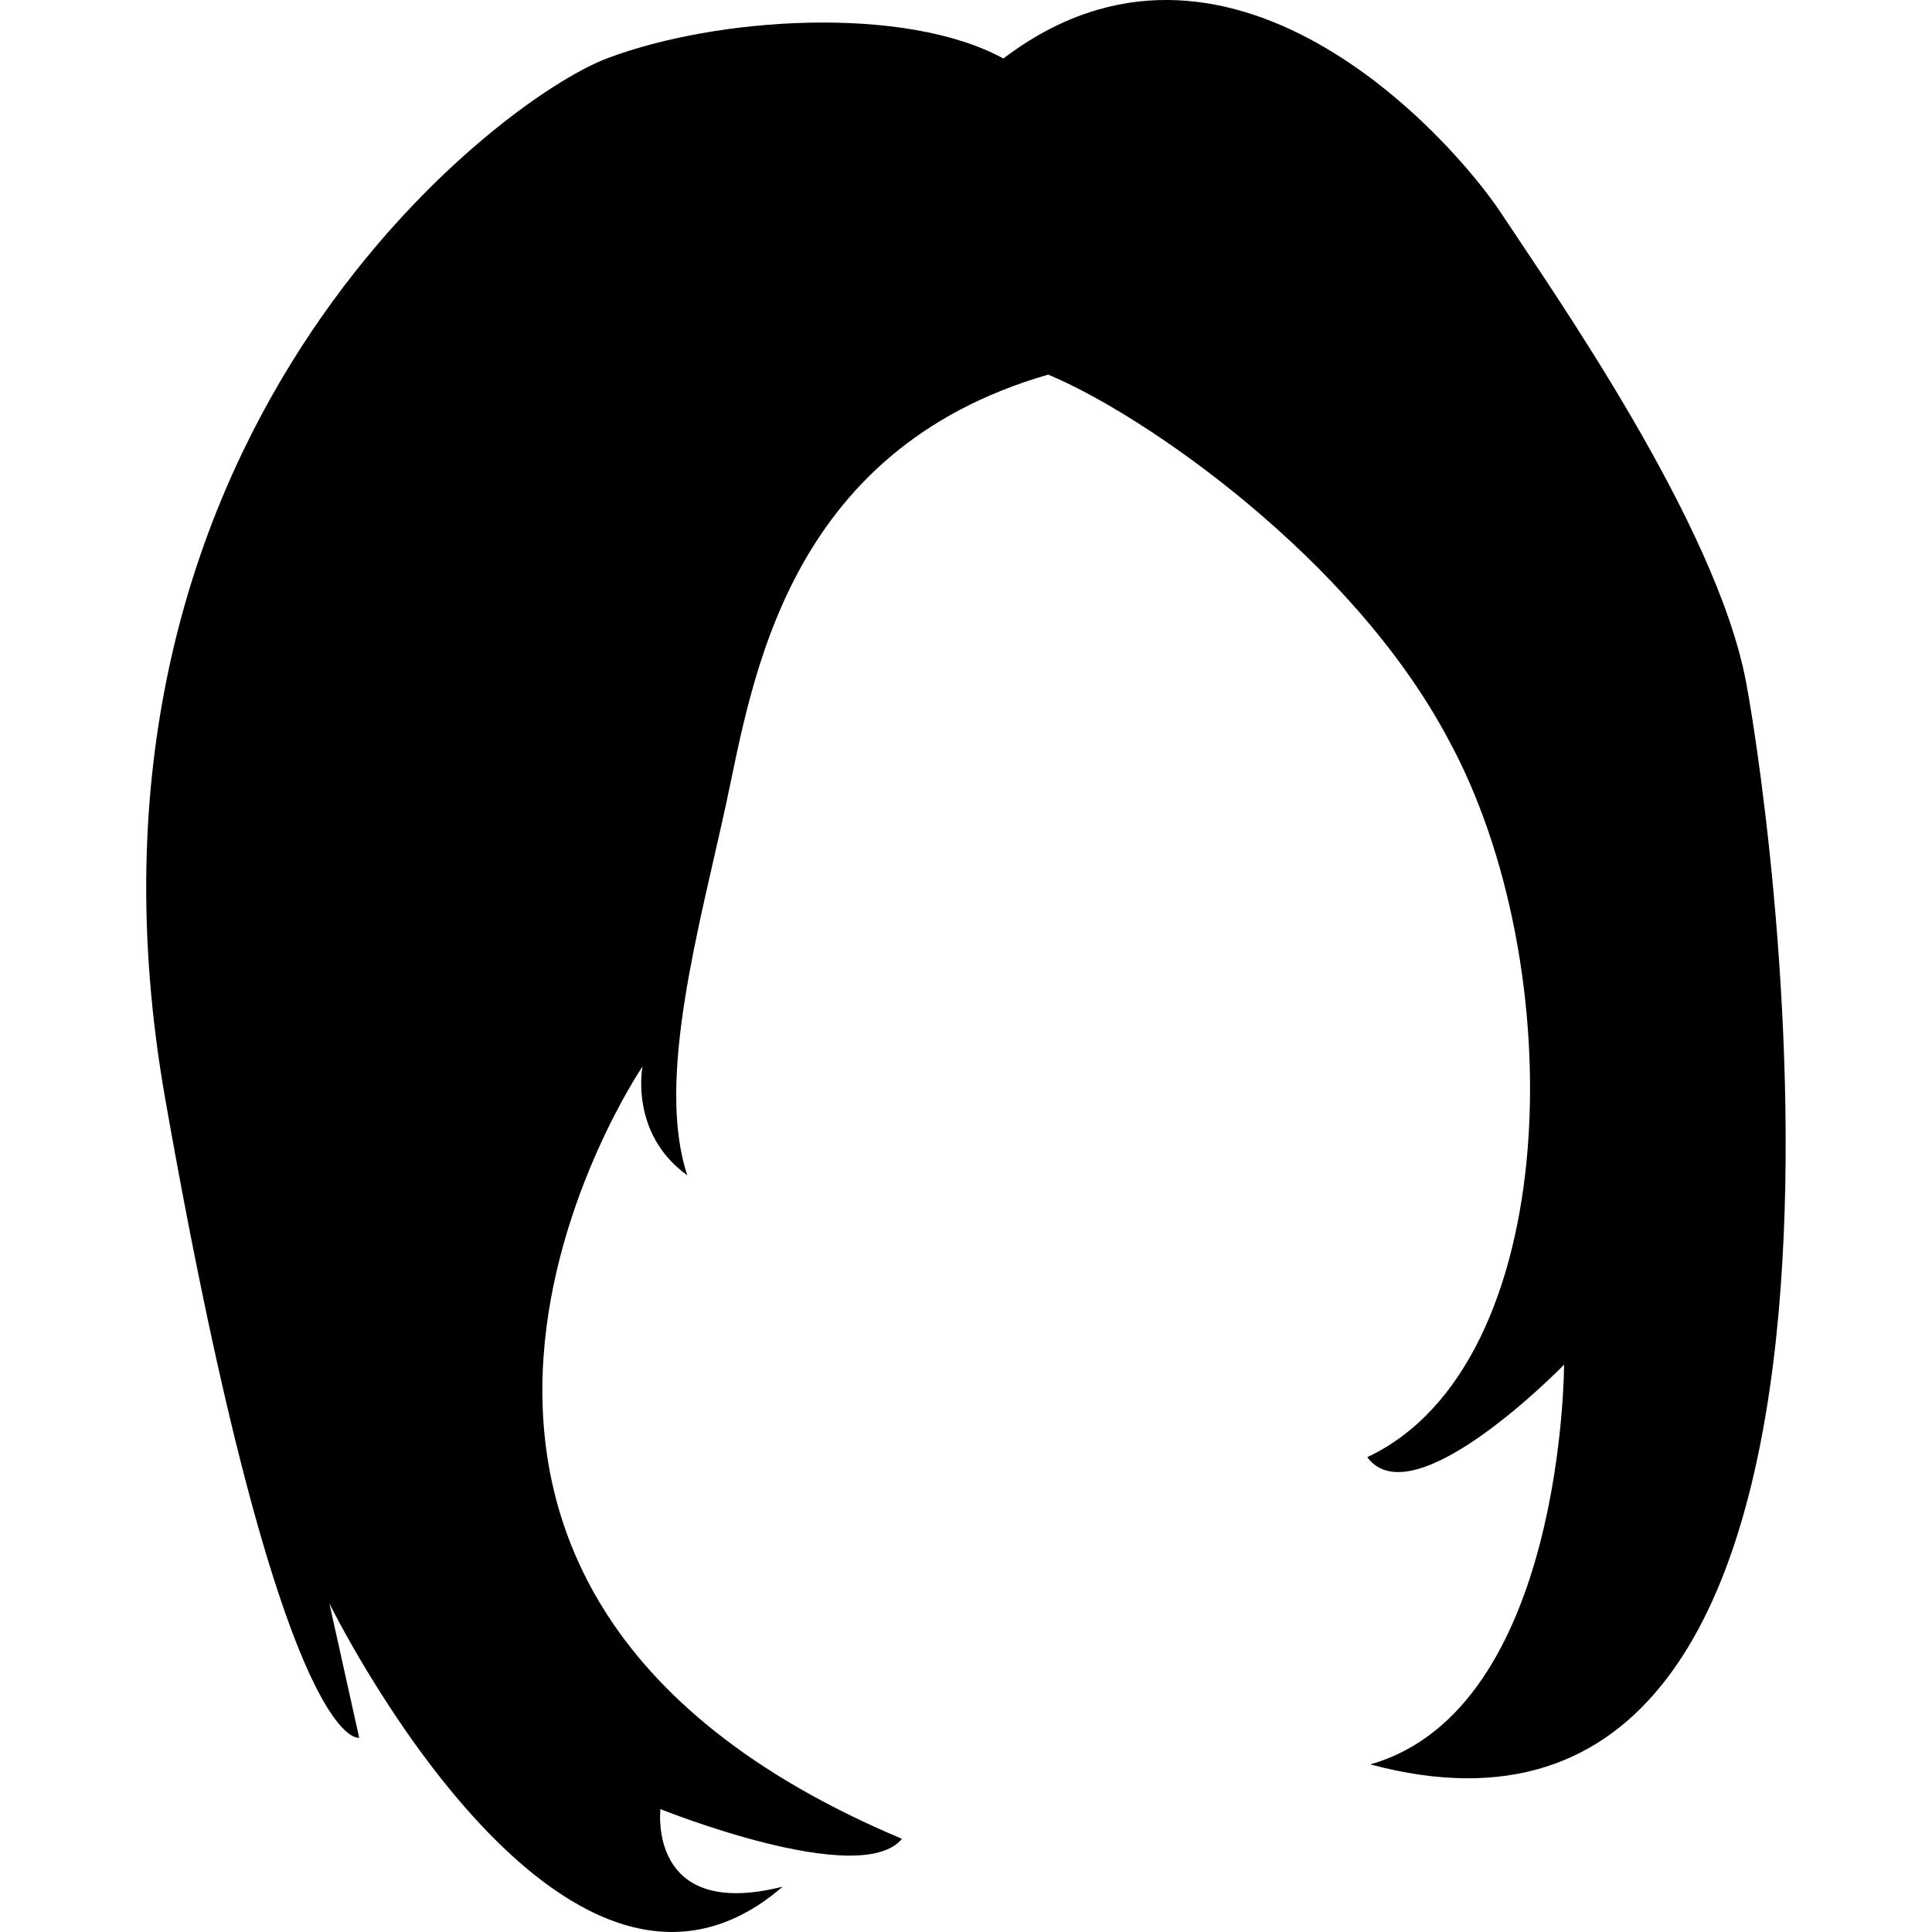 <?xml version="1.0" encoding="iso-8859-1"?>
<!-- Generator: Adobe Illustrator 16.0.0, SVG Export Plug-In . SVG Version: 6.00 Build 0)  -->
<!DOCTYPE svg PUBLIC "-//W3C//DTD SVG 1.1//EN" "http://www.w3.org/Graphics/SVG/1.1/DTD/svg11.dtd">
<svg version="1.1" id="Capa_1" xmlns="http://www.w3.org/2000/svg" xmlns:xlink="http://www.w3.org/1999/xlink" x="0px" y="0px"
	 width="31.412px" height="31.411px" viewBox="0 0 31.412 31.411" style="enable-background:new 0 0 31.412 31.411;"
	 xml:space="preserve">
<g>
	<path d="M17.042,6.091c-4.291,1.237-4.811,5.017-5.237,6.982c-0.426,1.967-1.149,4.483-0.63,6.036
		c-0.946-0.679-0.728-1.77-0.728-1.77s-5.697,8.388,4.218,12.558c-0.678,0.825-3.927-0.483-3.927-0.483s-0.218,1.817,1.987,1.261
		c-3.587,3.104-7.37-4.606-7.37-4.606l0.485,2.184c0,0-1.262,0.338-3.152-10.377C0.798,7.158,8.071,1.63,9.865,0.951
		c1.794-0.68,4.849-0.873,6.449,0c3.637-2.765,7.259,1.252,8.097,2.521c0.838,1.271,3.492,5.044,3.977,7.613
		c0.484,2.568,2.86,20.001-6.109,17.602c3.151-0.897,3.151-6.499,3.151-6.499s-2.449,2.522-3.2,1.504
		c3.2-1.504,3.322-8.023,1.31-11.686C21.973,9.063,18.587,6.73,17.042,6.091z"/>
</g>
<g>
</g>
<g>
</g>
<g>
</g>
<g>
</g>
<g>
</g>
<g>
</g>
<g>
</g>
<g>
</g>
<g>
</g>
<g>
</g>
<g>
</g>
<g>
</g>
<g>
</g>
<g>
</g>
<g>
</g>
</svg>
